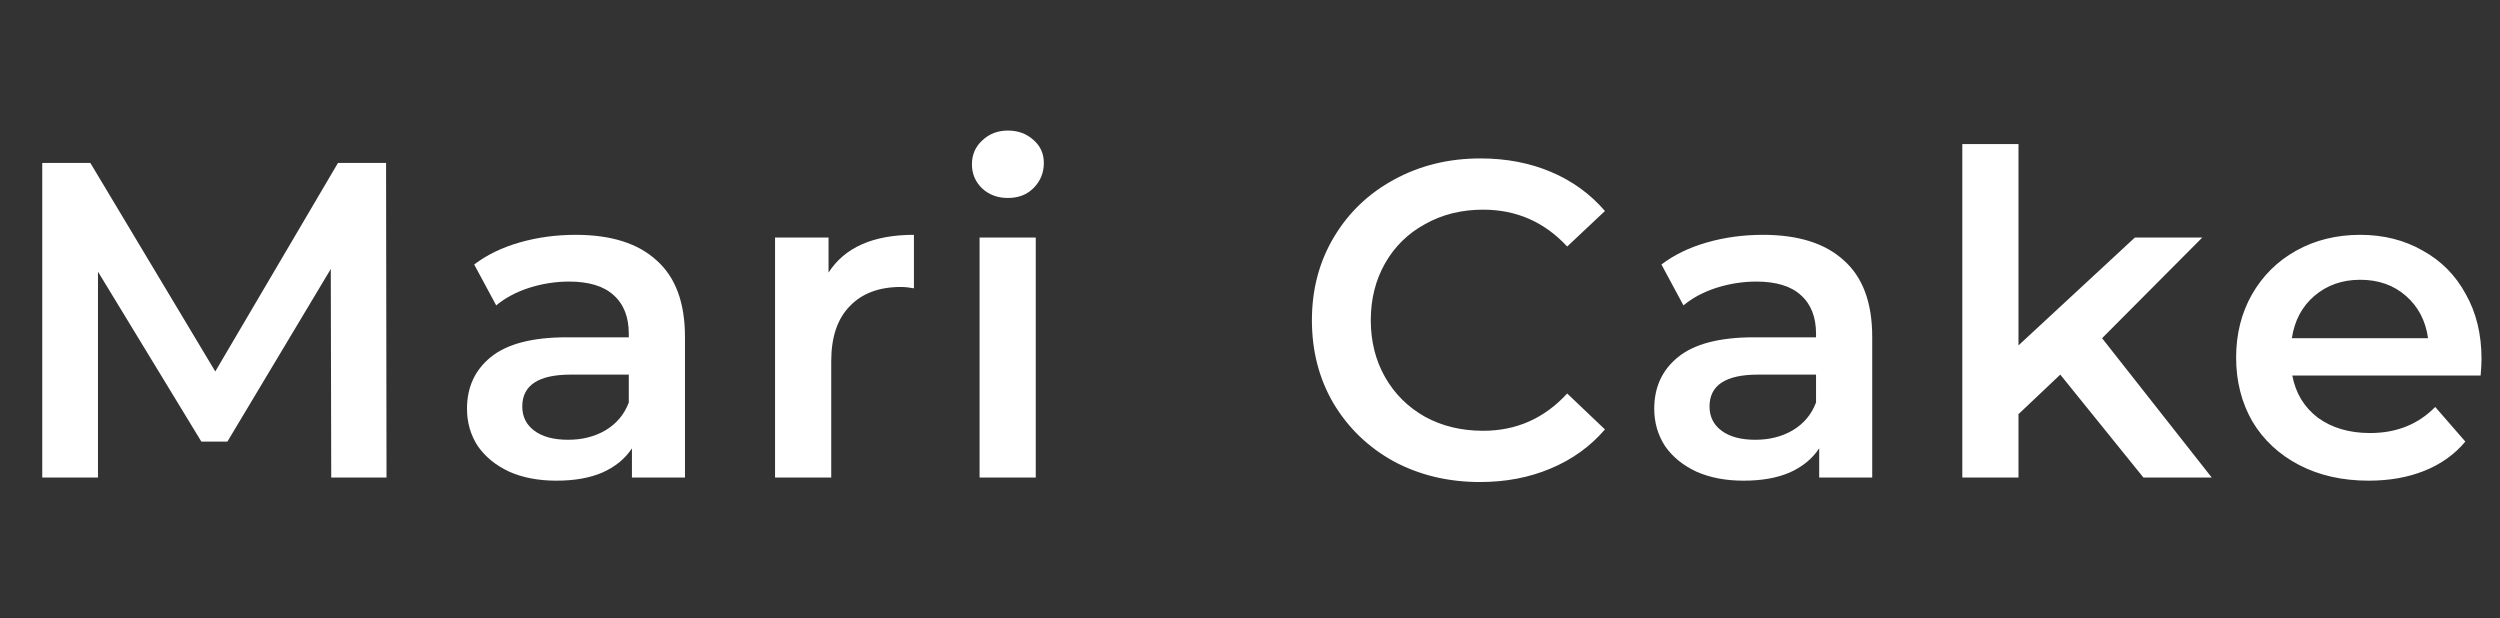<svg width="89" height="22" viewBox="0 0 89 22" fill="none" xmlns="http://www.w3.org/2000/svg">
<rect x="0" y="0" width="89" height="22" fill="#333333" stroke="none"/>
<path d="M11.792 17L11.776 9.576L8.096 15.72H7.168L3.488 9.672L3.488 17H1.504L1.504 5.8L3.216 5.8L7.664 13.224L12.032 5.8H13.744L13.76 17H11.792ZM20.497 8.36C21.756 8.36 22.716 8.664 23.377 9.272C24.049 9.869 24.385 10.776 24.385 11.992V17H22.497V15.96C22.252 16.333 21.9 16.621 21.441 16.824C20.993 17.016 20.449 17.112 19.809 17.112C19.169 17.112 18.609 17.005 18.129 16.792C17.649 16.568 17.276 16.264 17.009 15.88C16.753 15.485 16.625 15.043 16.625 14.552C16.625 13.784 16.908 13.171 17.473 12.712C18.049 12.243 18.951 12.008 20.177 12.008H22.385V11.88C22.385 11.283 22.204 10.824 21.841 10.504C21.489 10.184 20.961 10.024 20.257 10.024C19.777 10.024 19.303 10.099 18.833 10.248C18.375 10.397 17.985 10.605 17.665 10.872L16.881 9.416C17.329 9.075 17.868 8.813 18.497 8.632C19.127 8.451 19.793 8.36 20.497 8.36ZM20.225 15.656C20.727 15.656 21.169 15.544 21.553 15.32C21.948 15.085 22.225 14.755 22.385 14.328V13.336H20.321C19.169 13.336 18.593 13.715 18.593 14.472C18.593 14.835 18.737 15.123 19.025 15.336C19.313 15.549 19.713 15.656 20.225 15.656ZM29.496 9.704C30.072 8.808 31.085 8.36 32.536 8.36V10.264C32.365 10.232 32.211 10.216 32.072 10.216C31.293 10.216 30.685 10.445 30.248 10.904C29.811 11.352 29.592 12.003 29.592 12.856V17H27.592L27.592 8.456L29.496 8.456V9.704ZM34.873 8.456H36.873V17H34.873V8.456ZM35.881 7.048C35.518 7.048 35.214 6.936 34.969 6.712C34.723 6.477 34.601 6.189 34.601 5.848C34.601 5.507 34.723 5.224 34.969 5C35.214 4.765 35.518 4.648 35.881 4.648C36.243 4.648 36.547 4.76 36.793 4.984C37.038 5.197 37.161 5.469 37.161 5.8C37.161 6.152 37.038 6.451 36.793 6.696C36.558 6.931 36.254 7.048 35.881 7.048Z" fill="white"/>
<path d="M52.688 17.16C51.557 17.16 50.533 16.915 49.616 16.424C48.709 15.923 47.995 15.235 47.472 14.36C46.96 13.485 46.704 12.499 46.704 11.4C46.704 10.301 46.965 9.315 47.488 8.44C48.011 7.565 48.725 6.883 49.632 6.392C50.549 5.891 51.573 5.64 52.704 5.64C53.621 5.64 54.459 5.8 55.216 6.12C55.973 6.44 56.613 6.904 57.136 7.512L55.792 8.776C54.981 7.901 53.984 7.464 52.8 7.464C52.032 7.464 51.344 7.635 50.736 7.976C50.128 8.307 49.653 8.771 49.312 9.368C48.971 9.965 48.8 10.643 48.8 11.4C48.8 12.157 48.971 12.835 49.312 13.432C49.653 14.029 50.128 14.499 50.736 14.84C51.344 15.171 52.032 15.336 52.8 15.336C53.984 15.336 54.981 14.893 55.792 14.008L57.136 15.288C56.613 15.896 55.968 16.36 55.2 16.68C54.443 17 53.605 17.16 52.688 17.16ZM62.763 8.36C64.022 8.36 64.981 8.664 65.643 9.272C66.315 9.869 66.651 10.776 66.651 11.992V17H64.763V15.96C64.517 16.333 64.165 16.621 63.707 16.824C63.259 17.016 62.715 17.112 62.075 17.112C61.435 17.112 60.875 17.005 60.395 16.792C59.915 16.568 59.541 16.264 59.275 15.88C59.019 15.485 58.891 15.043 58.891 14.552C58.891 13.784 59.173 13.171 59.739 12.712C60.315 12.243 61.216 12.008 62.443 12.008L64.651 12.008V11.88C64.651 11.283 64.469 10.824 64.107 10.504C63.755 10.184 63.227 10.024 62.523 10.024C62.043 10.024 61.568 10.099 61.099 10.248C60.64 10.397 60.251 10.605 59.931 10.872L59.147 9.416C59.595 9.075 60.133 8.813 60.763 8.632C61.392 8.451 62.059 8.36 62.763 8.36ZM62.491 15.656C62.992 15.656 63.435 15.544 63.819 15.32C64.213 15.085 64.491 14.755 64.651 14.328V13.336H62.587C61.435 13.336 60.859 13.715 60.859 14.472C60.859 14.835 61.003 15.123 61.291 15.336C61.579 15.549 61.979 15.656 62.491 15.656ZM73.346 13.336L71.858 14.744V17H69.858V5.128L71.858 5.128V12.296L76.002 8.456H78.402L74.834 12.04L78.738 17H76.306L73.346 13.336ZM88.342 12.776C88.342 12.915 88.332 13.112 88.31 13.368L81.606 13.368C81.724 13.997 82.028 14.499 82.518 14.872C83.019 15.235 83.638 15.416 84.374 15.416C85.313 15.416 86.086 15.107 86.694 14.488L87.766 15.72C87.382 16.179 86.897 16.525 86.31 16.76C85.724 16.995 85.062 17.112 84.326 17.112C83.388 17.112 82.561 16.925 81.846 16.552C81.132 16.179 80.577 15.661 80.182 15C79.798 14.328 79.606 13.571 79.606 12.728C79.606 11.896 79.793 11.149 80.166 10.488C80.55 9.816 81.078 9.293 81.75 8.92C82.422 8.547 83.18 8.36 84.022 8.36C84.854 8.36 85.596 8.547 86.246 8.92C86.907 9.283 87.419 9.8 87.782 10.472C88.156 11.133 88.342 11.901 88.342 12.776ZM84.022 9.96C83.382 9.96 82.838 10.152 82.39 10.536C81.953 10.909 81.686 11.411 81.59 12.04L86.438 12.04C86.353 11.421 86.091 10.92 85.654 10.536C85.217 10.152 84.673 9.96 84.022 9.96Z" fill="white"/>
</svg>
